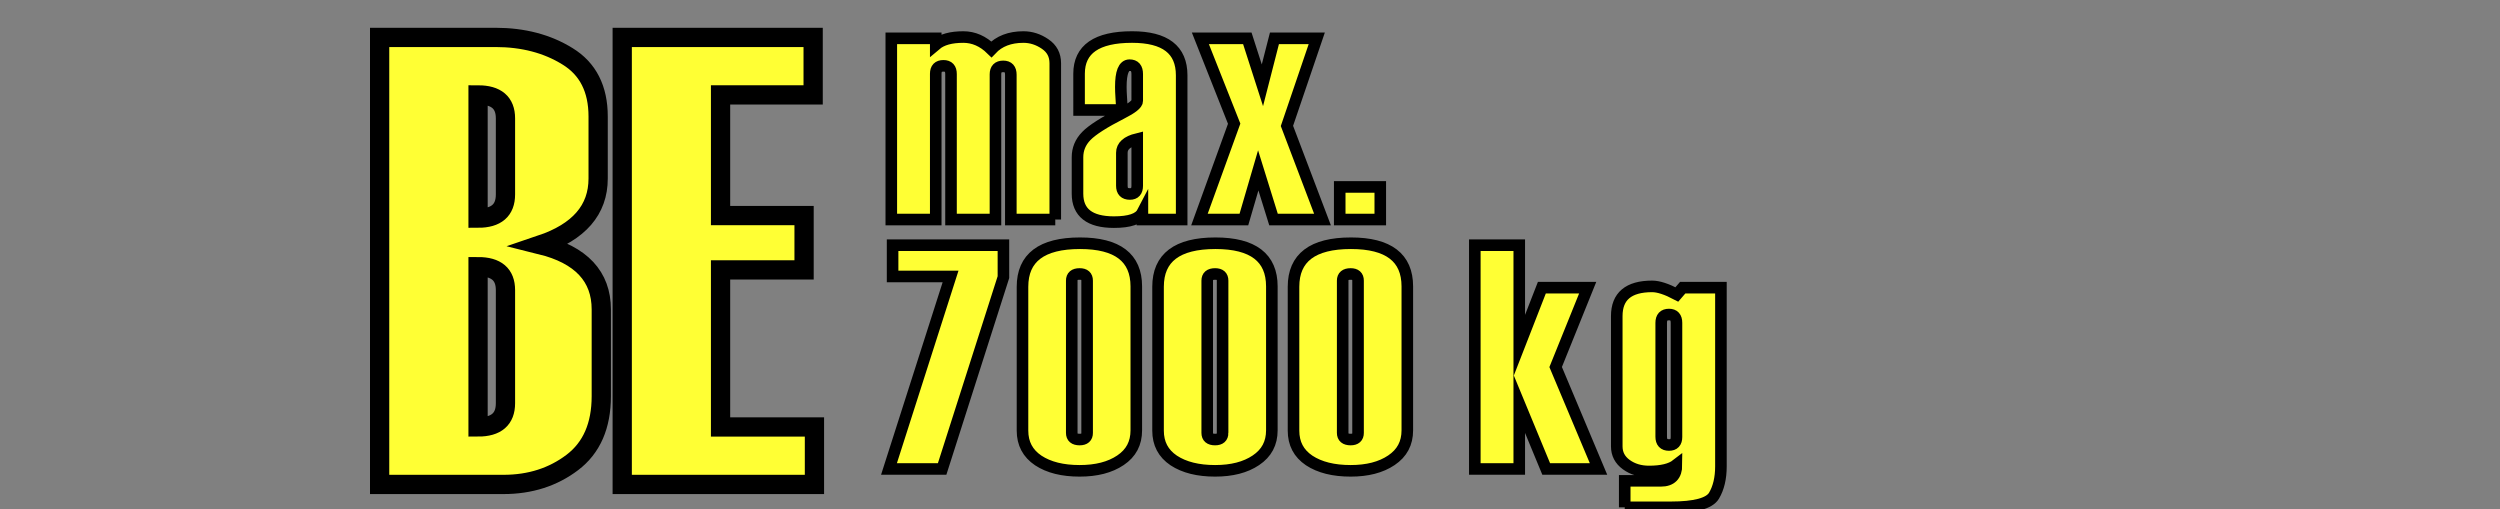 <svg xmlns="http://www.w3.org/2000/svg" width="270" height="55" fill="none" viewBox="0 0 270 55">
  <rect x="0" y="0" width="270" height="55" fill="#808080" stroke="none"/>
  <g clip-path="url(#clip0_611_322)">
    <path fill="#FFFF34" d="M41 52.32V4.04h12.51c2.99 0 5.59.68 7.78 2.04 2.21 1.35 3.31 3.53 3.31 6.5v6.7c0 3.39-2.07 5.77-6.19 7.16 4.35 1.08 6.53 3.41 6.53 6.98v9.37c0 3.18-1.04 5.57-3.12 7.15s-4.56 2.38-7.44 2.38H41zM54.59 21v-8.22c0-1.69-.99-2.53-2.96-2.53v13.31c1.97 0 2.96-.85 2.96-2.56zm0 22.55V31.33c0-1.69-.99-2.53-2.96-2.53v17.31c1.97 0 2.96-.85 2.96-2.56zM87.96 52.32H67.2V4.04h20.62v6.21h-10v13.03h9.02v5.87h-9.02v16.96h10.14v6.21z"/>
    <path stroke="#000" stroke-miterlimit="22.926" stroke-width="2.08" d="M41 52.32V4.04h12.51c2.99 0 5.59.68 7.78 2.04 2.21 1.35 3.31 3.53 3.31 6.5v6.7c0 3.39-2.07 5.77-6.19 7.16 4.35 1.08 6.53 3.41 6.53 6.98v9.37c0 3.18-1.04 5.57-3.12 7.15s-4.56 2.38-7.44 2.38H41v0zM54.59 21v-8.22c0-1.69-.99-2.53-2.96-2.53v13.31c1.97 0 2.96-.85 2.96-2.56v0zm0 22.55V31.33c0-1.69-.99-2.53-2.96-2.53v17.31c1.97 0 2.96-.85 2.96-2.56zM87.96 52.32H67.2V4.04h20.62v6.21h-10v13.03h9.02v5.87h-9.02v16.96h10.14v6.21z"/>
    <path fill="#FFFF34" d="M113.97 23.71h-4.8V8.07c0-.6-.27-.9-.82-.9-.56 0-.84.29-.84.86v15.68h-4.8V8c0-.6-.27-.89-.82-.89-.55 0-.83.28-.83.86v15.74h-4.8V4.14h4.8v.69c.66-.56 1.65-.83 2.98-.83 1.11 0 2.12.44 3.03 1.33.84-.89 2-1.33 3.46-1.33.83 0 1.61.25 2.34.75.74.5 1.1 1.19 1.1 2.08v16.88zM127.62 23.71h-4.24v-.76c-.36.69-1.39 1.04-3.08 1.04-2.62 0-3.93-1.03-3.93-3.07v-3.93c0-.88.31-1.64.95-2.3.63-.65 1.91-1.47 3.83-2.45 1.11-.56 1.67-1.01 1.67-1.34V8c0-.64-.27-.96-.83-.96-.63 0-.94.78-.94 2.34 0 .28.01.7.05 1.25s.06.96.06 1.25h-4.62V7.96c0-2.64 1.91-3.96 5.72-3.96 3.58 0 5.36 1.37 5.36 4.13v15.58zm-4.8-3.65v-5.05c-1.1.27-1.66.77-1.66 1.49v3.56c0 .59.29.89.87.89.53 0 .79-.3.79-.89zM142.83 23.71h-5.29l-1.65-5.31-1.55 5.31h-4.8l3.75-10.35-3.65-9.22h5.07l1.63 5.07 1.3-5.07h4.57l-3.22 9.46 3.84 10.11zM149.07 23.71h-4.38v-3.52h4.38v3.52zM108.37 29.93l-6.62 20.72h-5.74l6.65-20.79H96.4v-3.38h11.97v3.45zM110.43 46.51V30.97c0-3.13 2.07-4.7 6.21-4.7 4.05 0 6.08 1.56 6.08 4.66v15.55c0 1.39-.56 2.46-1.71 3.23-1.14.77-2.61 1.14-4.41 1.14-1.85 0-3.33-.37-4.47-1.12-1.13-.76-1.7-1.83-1.7-3.22zm6.98.24V30.31c0-.48-.27-.72-.81-.72-.57 0-.85.24-.85.72v16.44c0 .48.28.72.85.72.54 0 .81-.24.81-.72zM125.07 46.51V30.97c0-3.13 2.06-4.7 6.2-4.7 4.06 0 6.09 1.56 6.09 4.66v15.55c0 1.39-.57 2.46-1.72 3.23-1.14.77-2.61 1.14-4.41 1.14-1.84 0-3.33-.37-4.47-1.12-1.13-.76-1.69-1.83-1.69-3.22zm6.97.24V30.31c0-.48-.27-.72-.81-.72-.57 0-.85.24-.85.72v16.44c0 .48.28.72.85.72.54 0 .81-.24.81-.72zM139.7 46.51V30.97c0-3.13 2.06-4.7 6.2-4.7 4.06 0 6.09 1.56 6.09 4.66v15.55c0 1.39-.57 2.46-1.72 3.23-1.14.77-2.61 1.14-4.4 1.14-1.85 0-3.34-.37-4.48-1.12-1.13-.76-1.69-1.83-1.69-3.22zm6.97.24V30.31c0-.48-.27-.72-.8-.72-.57 0-.86.24-.86.72v16.44c0 .48.29.72.86.72.53 0 .8-.24.8-.72zM172.64 50.65h-5.65l-2.91-7.04v7.04h-4.8V26.48h4.8v10.85l2.44-6.26h4.95l-3.46 8.57 4.63 11.01zM175.47 54.79v-2.86h3.89c1.13 0 1.7-.58 1.7-1.73-.62.48-1.61.72-2.97.72-.94 0-1.76-.24-2.45-.74-.69-.5-1.03-1.16-1.03-1.97V34.14c0-2.14 1.27-3.21 3.82-3.21.68 0 1.57.29 2.67.87l.63-.73h4.13v19.3c0 1.27-.25 2.33-.75 3.17-.5.83-2.06 1.25-4.66 1.25h-4.98zm5.59-7.59V34.87c0-.6-.27-.9-.81-.9-.56 0-.84.3-.84.9v12.29c0 .6.28.9.84.9.54 0 .81-.29.81-.86z"/>
    <path stroke="#000" stroke-miterlimit="22.926" stroke-width="1.25" d="M113.97 23.71h-4.8V8.07c0-.6-.27-.9-.82-.9-.56 0-.84.29-.84.86v15.68h-4.8V8c0-.6-.27-.89-.82-.89-.55 0-.83.28-.83.86v15.74h-4.8V4.14h4.8v.69c.66-.56 1.65-.83 2.98-.83 1.11 0 2.12.44 3.03 1.33.84-.89 2-1.33 3.46-1.33.83 0 1.61.25 2.34.75.74.5 1.1 1.19 1.1 2.08v16.88zM127.62 23.71h-4.24v-.76c-.36.69-1.39 1.04-3.08 1.04-2.62 0-3.93-1.03-3.93-3.07v-3.93c0-.88.31-1.64.95-2.3.63-.65 1.91-1.47 3.83-2.45 1.11-.56 1.67-1.01 1.67-1.34V8c0-.64-.27-.96-.83-.96-.63 0-.94.78-.94 2.34 0 .28.01.7.05 1.25s.06.96.06 1.25h-4.62V7.96c0-2.64 1.91-3.96 5.72-3.96 3.58 0 5.36 1.37 5.36 4.13v15.58zm-4.8-3.65v-5.05c-1.1.27-1.66.77-1.66 1.49v3.56c0 .59.29.89.87.89.53 0 .79-.3.79-.89zM142.83 23.71h-5.29l-1.65-5.31-1.55 5.31h-4.8l3.75-10.35-3.65-9.22h5.07l1.63 5.07 1.3-5.07h4.57l-3.22 9.46 3.84 10.11zM149.07 23.71h-4.38v-3.52h4.38v3.52zM108.37 29.93l-6.62 20.72h-5.74l6.65-20.79H96.4v-3.38h11.97v3.45zM110.43 46.51V30.97c0-3.13 2.07-4.7 6.21-4.7 4.05 0 6.08 1.56 6.08 4.66v15.55c0 1.39-.56 2.46-1.71 3.23-1.14.77-2.61 1.14-4.41 1.14-1.85 0-3.33-.37-4.47-1.12-1.13-.76-1.7-1.83-1.7-3.22v0zm6.98.24V30.31c0-.48-.27-.72-.81-.72-.57 0-.85.24-.85.72v16.44c0 .48.28.72.85.72.54 0 .81-.24.81-.72zM125.07 46.51V30.97c0-3.13 2.06-4.7 6.2-4.7 4.06 0 6.09 1.56 6.09 4.66v15.55c0 1.39-.57 2.46-1.72 3.23-1.14.77-2.61 1.14-4.41 1.14-1.84 0-3.33-.37-4.47-1.12-1.13-.76-1.69-1.83-1.69-3.22zm6.97.24V30.31c0-.48-.27-.72-.81-.72-.57 0-.85.24-.85.72v16.44c0 .48.28.72.85.72.54 0 .81-.24.81-.72zM139.7 46.51V30.97c0-3.13 2.06-4.7 6.2-4.7 4.06 0 6.09 1.56 6.09 4.66v15.55c0 1.39-.57 2.46-1.72 3.23-1.14.77-2.61 1.14-4.4 1.14-1.85 0-3.34-.37-4.48-1.12-1.13-.76-1.69-1.83-1.69-3.22zm6.97.24V30.31c0-.48-.27-.72-.8-.72-.57 0-.86.24-.86.72v16.44c0 .48.29.72.86.72.53 0 .8-.24.8-.72zM172.64 50.65h-5.65l-2.91-7.04v7.04h-4.8V26.48h4.8v10.85l2.44-6.26h4.95l-3.46 8.57 4.63 11.01zM175.47 54.79v-2.86h3.89c1.13 0 1.7-.58 1.7-1.73-.62.48-1.61.72-2.97.72-.94 0-1.76-.24-2.45-.74-.69-.5-1.03-1.16-1.03-1.97V34.14c0-2.14 1.27-3.21 3.82-3.21.68 0 1.57.29 2.67.87l.63-.73h4.13v19.3c0 1.27-.25 2.33-.75 3.17-.5.83-2.06 1.25-4.66 1.25h-4.98v0zm5.59-7.59V34.87c0-.6-.27-.9-.81-.9-.56 0-.84.3-.84.9v12.29c0 .6.28.9.84.9.54 0 .81-.29.81-.86z"/>
  </g>
  <defs>
    <clipPath id="clip0_611_322">
      <path fill="#fff" d="M0 0h270v55H0z"/>
    </clipPath>
  </defs>
</svg>
